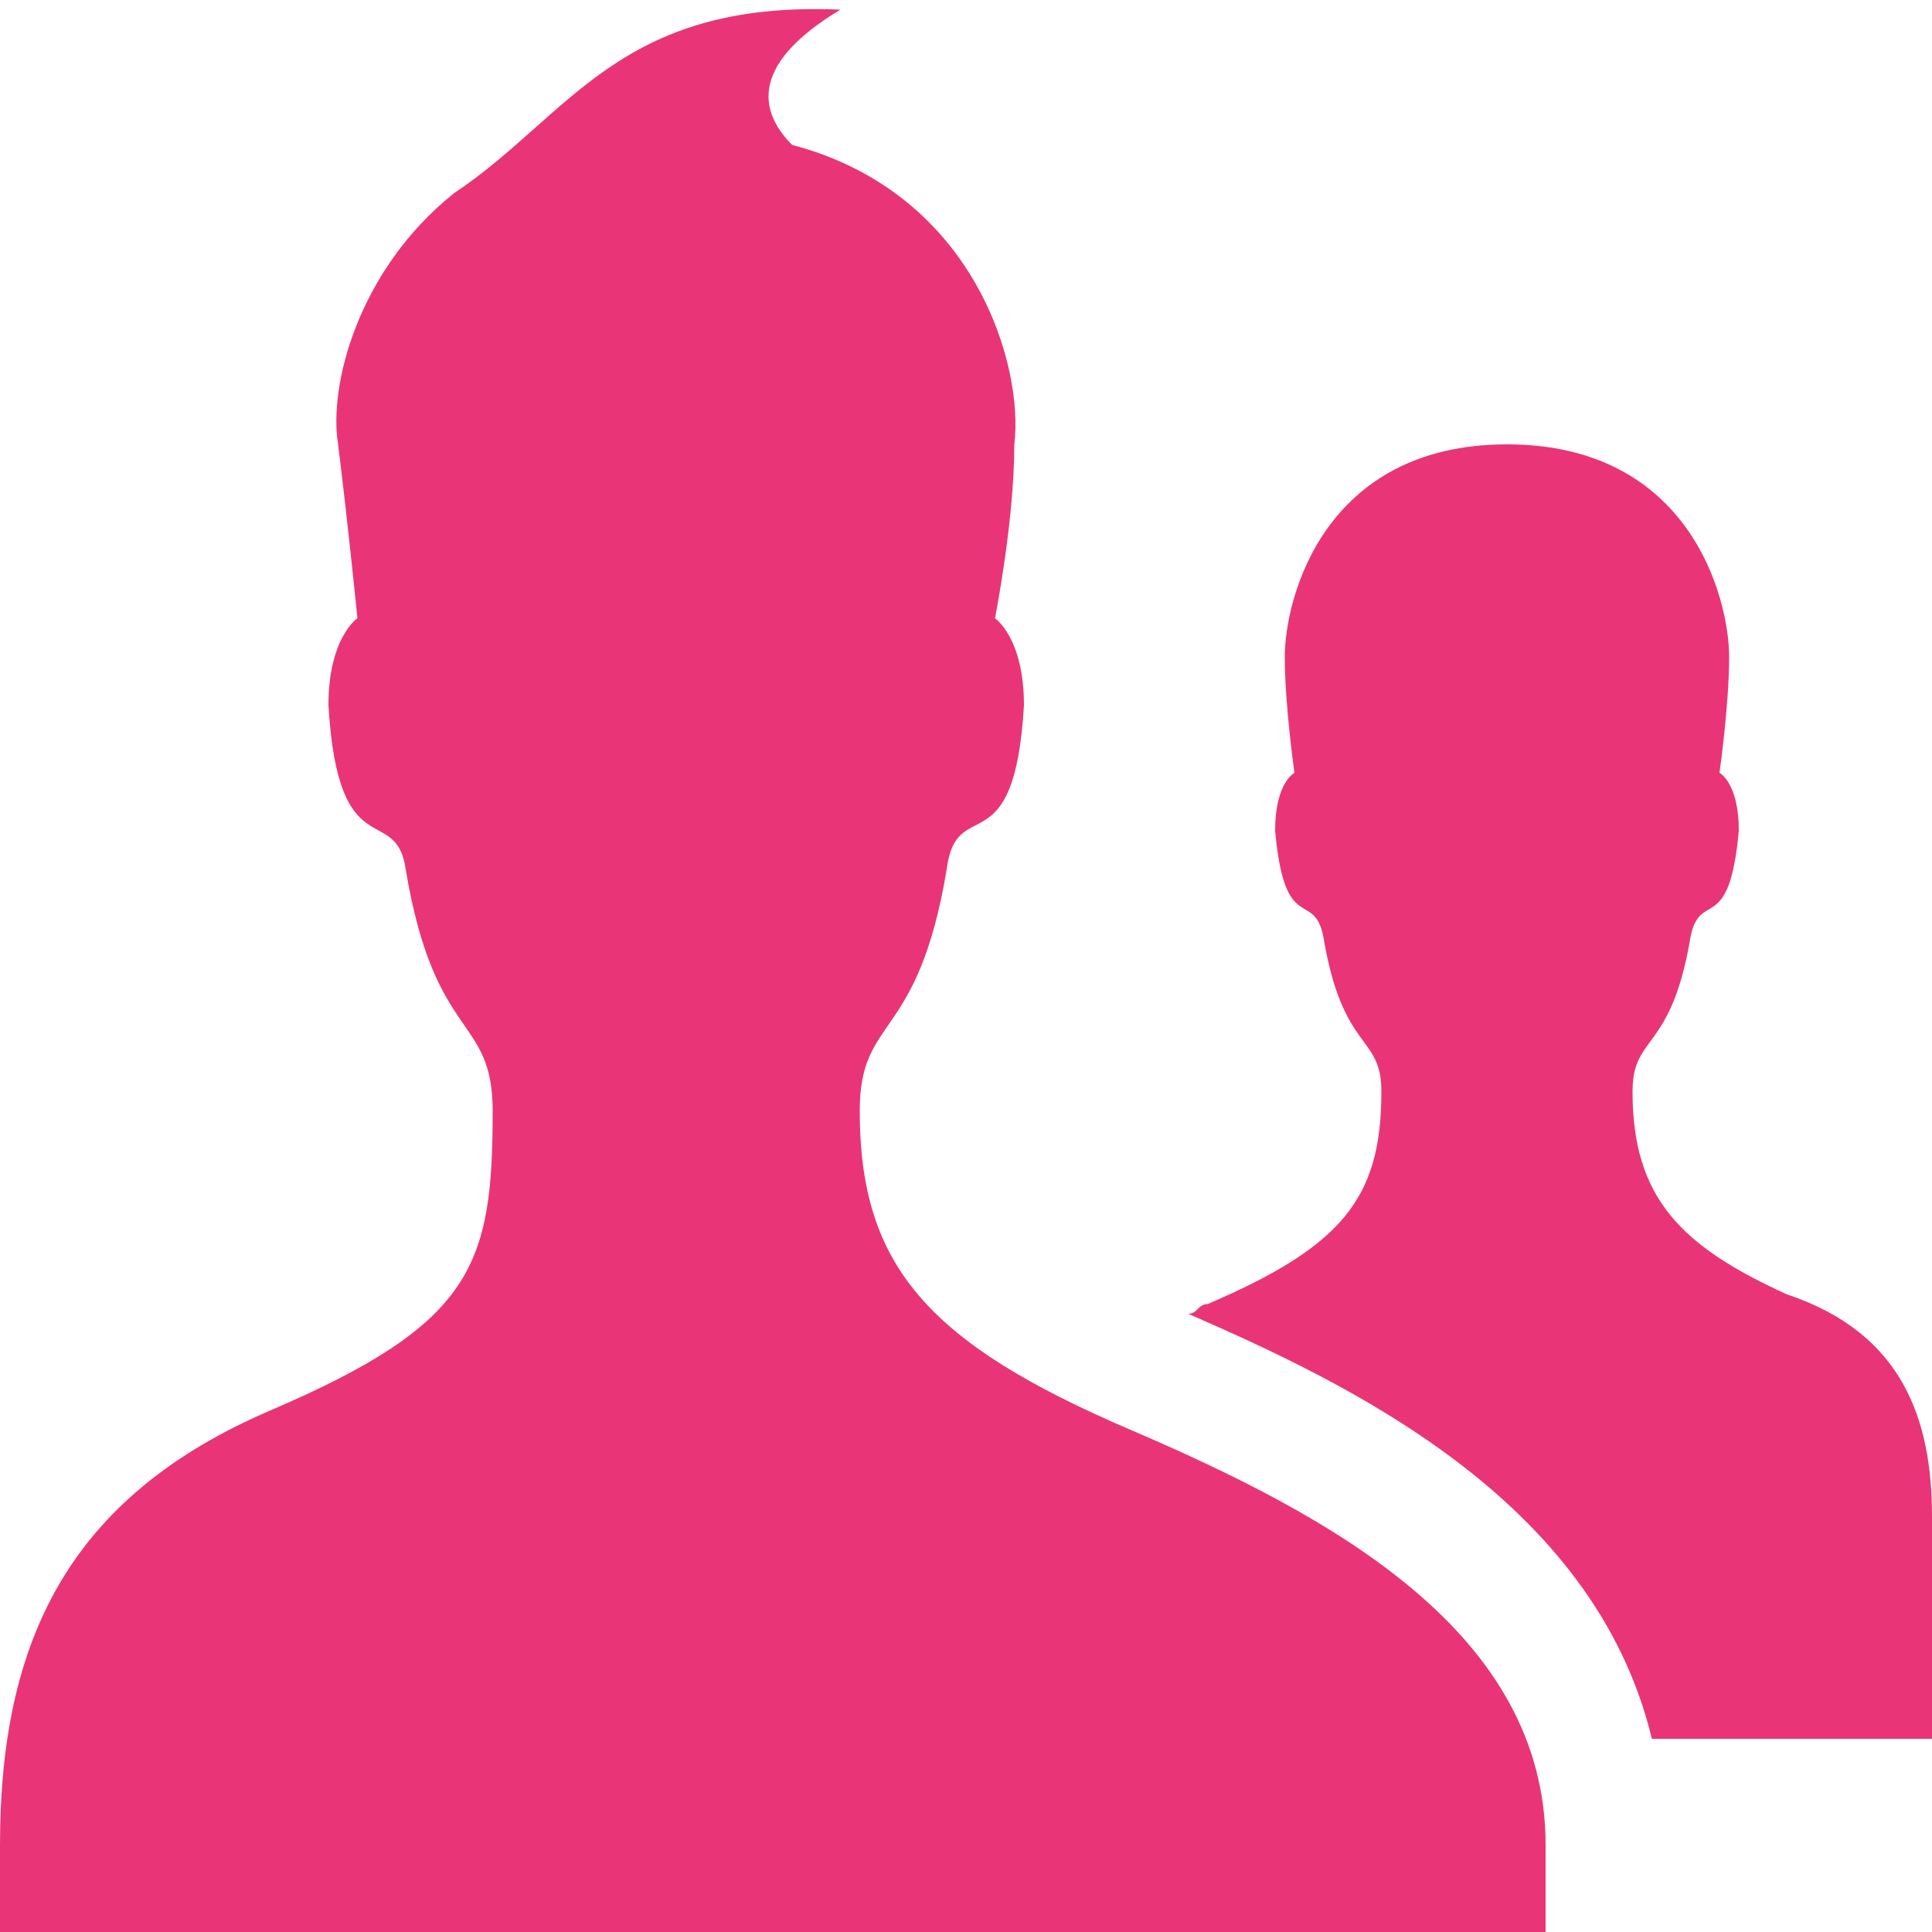 <?xml version="1.0" encoding="utf-8"?>
<!-- Generator: Adobe Illustrator 22.1.0, SVG Export Plug-In . SVG Version: 6.00 Build 0)  -->
<svg version="1.1" id="Users" xmlns="http://www.w3.org/2000/svg" xmlns:xlink="http://www.w3.org/1999/xlink" x="0px" y="0px"
	 viewBox="0 0 20 20" style="enable-background:new 0 0 20 20;" xml:space="preserve">
<style type="text/css">
	.st0{fill:#E93578;}
</style>
<path class="st0" d="M16,19.1c0-2.2-2.2-3.4-4.3-4.3c-2.1-0.9-2.8-1.7-2.8-3.3c0-1,0.6-0.7,0.9-2.5c0.1-0.8,0.7,0,0.8-1.7
	c0-0.7-0.3-0.9-0.3-0.9s0.2-1,0.2-1.8c0.1-0.8-0.4-2.6-2.3-3.1C7.9,1.2,7.7,0.7,8.7,0.1C6.4,0,5.9,1.2,4.7,2c-1,0.8-1.3,2-1.2,2.6
	c0.1,0.8,0.2,1.8,0.2,1.8S3.4,6.6,3.4,7.3C3.5,9,4.1,8.3,4.2,9c0.3,1.8,0.9,1.5,0.9,2.5c0,1.6-0.2,2.2-2.3,3.1C0.7,15.5,0,17,0,19.1
	C0,19.8,0,20,0,20h16C16,20,16,19.8,16,19.1z M18.5,13.4c-1.1-0.5-1.6-1-1.6-2.1c0-0.6,0.4-0.4,0.6-1.6c0.1-0.5,0.4,0,0.5-1.1
	C18,8.1,17.8,8,17.8,8s0.1-0.7,0.1-1.2c0-0.6-0.4-2.2-2.3-2.2c-1.9,0-2.3,1.6-2.3,2.2c0,0.5,0.1,1.2,0.1,1.2s-0.2,0.1-0.2,0.6
	c0.1,1.1,0.4,0.6,0.5,1.1c0.2,1.2,0.6,1,0.6,1.6c0,1.1-0.4,1.6-1.8,2.2c-0.1,0-0.1,0.1-0.2,0.1c1.6,0.7,4.2,1.9,4.8,4.4H20
	c0,0,0-1.9,0-2.3C20,14.7,19.7,13.8,18.5,13.4z"/>
</svg>
